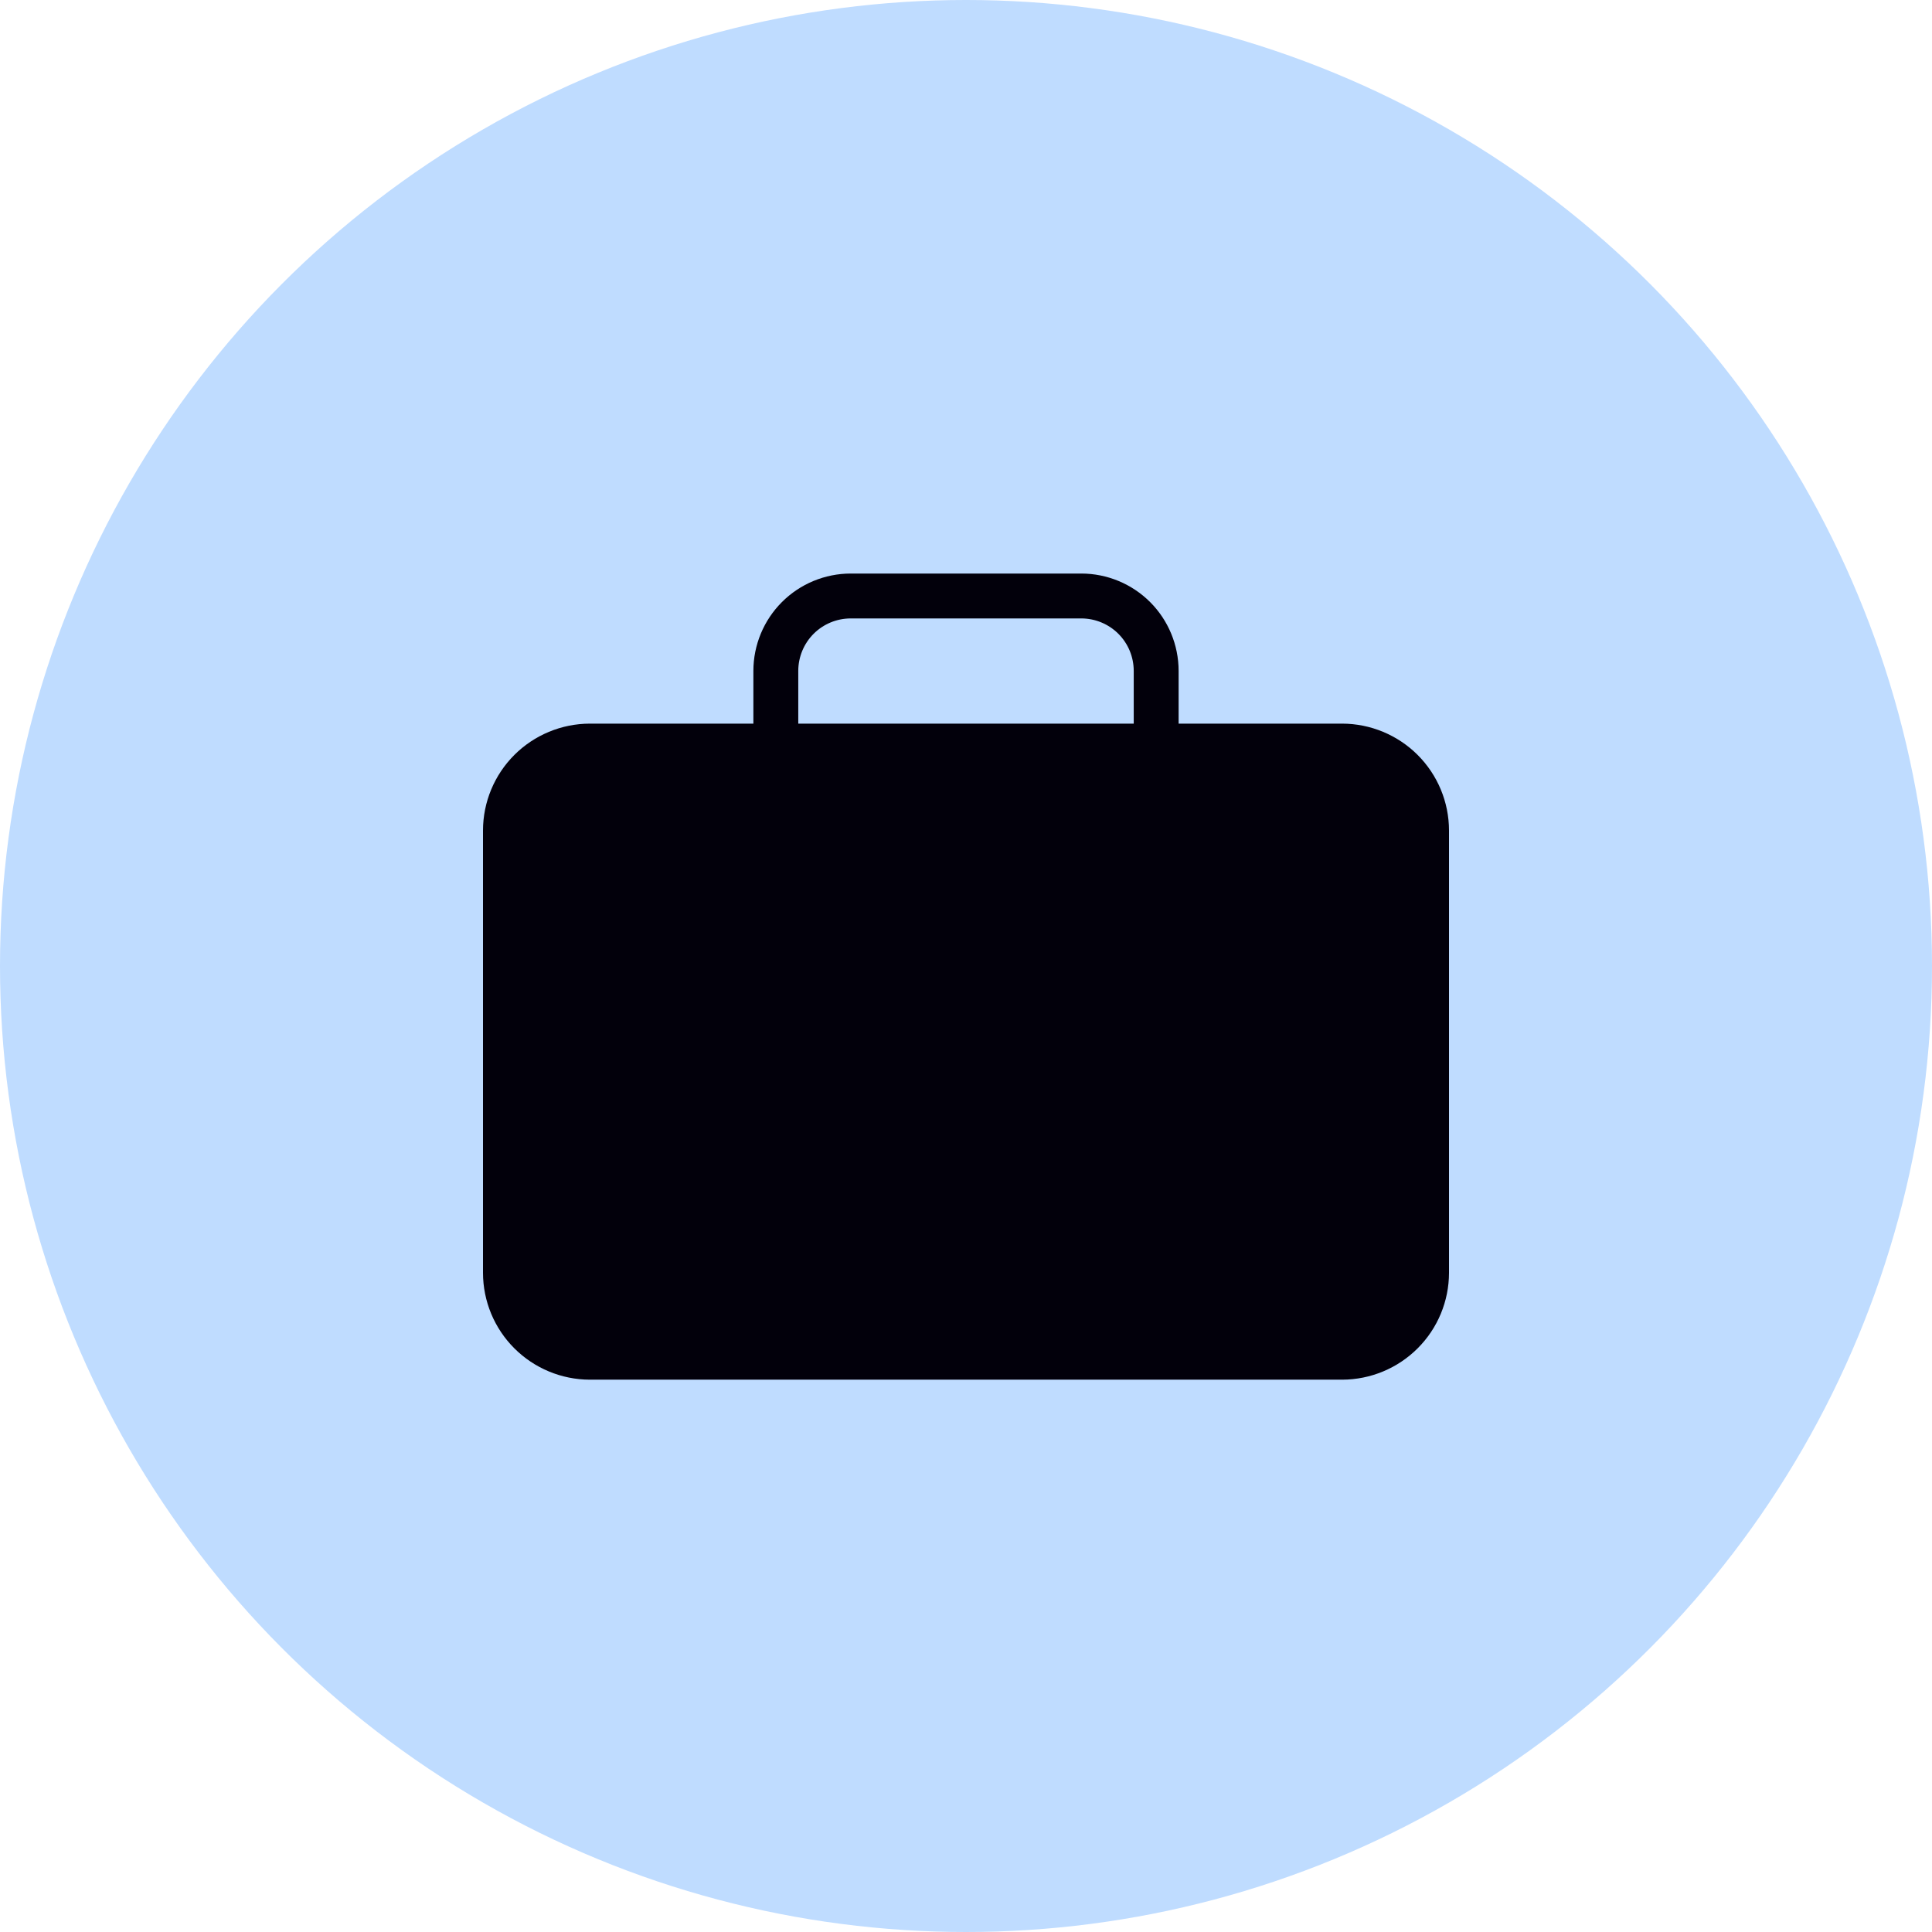 <svg width="60" height="60" viewBox="0 0 60 60" fill="none" xmlns="http://www.w3.org/2000/svg">
<circle cx="30" cy="30" r="30" fill="#BFDCFF"/>
<path d="M41.683 22.473H36.603V20.833C36.602 20.032 36.284 19.264 35.718 18.698C35.151 18.132 34.384 17.813 33.583 17.812H26.418C25.617 17.813 24.849 18.132 24.283 18.698C23.717 19.264 23.398 20.032 23.397 20.833V22.474L18.317 22.473C17.438 22.475 16.595 22.825 15.973 23.446C15.351 24.068 15.001 24.911 15 25.791V39.529C15.001 40.409 15.351 41.252 15.973 41.873C16.595 42.495 17.438 42.845 18.317 42.847H41.683C42.562 42.845 43.405 42.495 44.027 41.873C44.649 41.252 44.999 40.409 45 39.529V25.791C44.999 24.911 44.649 24.068 44.027 23.446C43.405 22.825 42.562 22.475 41.683 22.473L41.683 22.473ZM35.209 22.473H24.791V20.833C24.792 20.402 24.963 19.988 25.268 19.683C25.573 19.378 25.986 19.207 26.417 19.206H33.583C34.014 19.207 34.427 19.378 34.732 19.683C35.037 19.988 35.208 20.401 35.209 20.833L35.209 22.473Z" fill="#02000B"/>
</svg>
